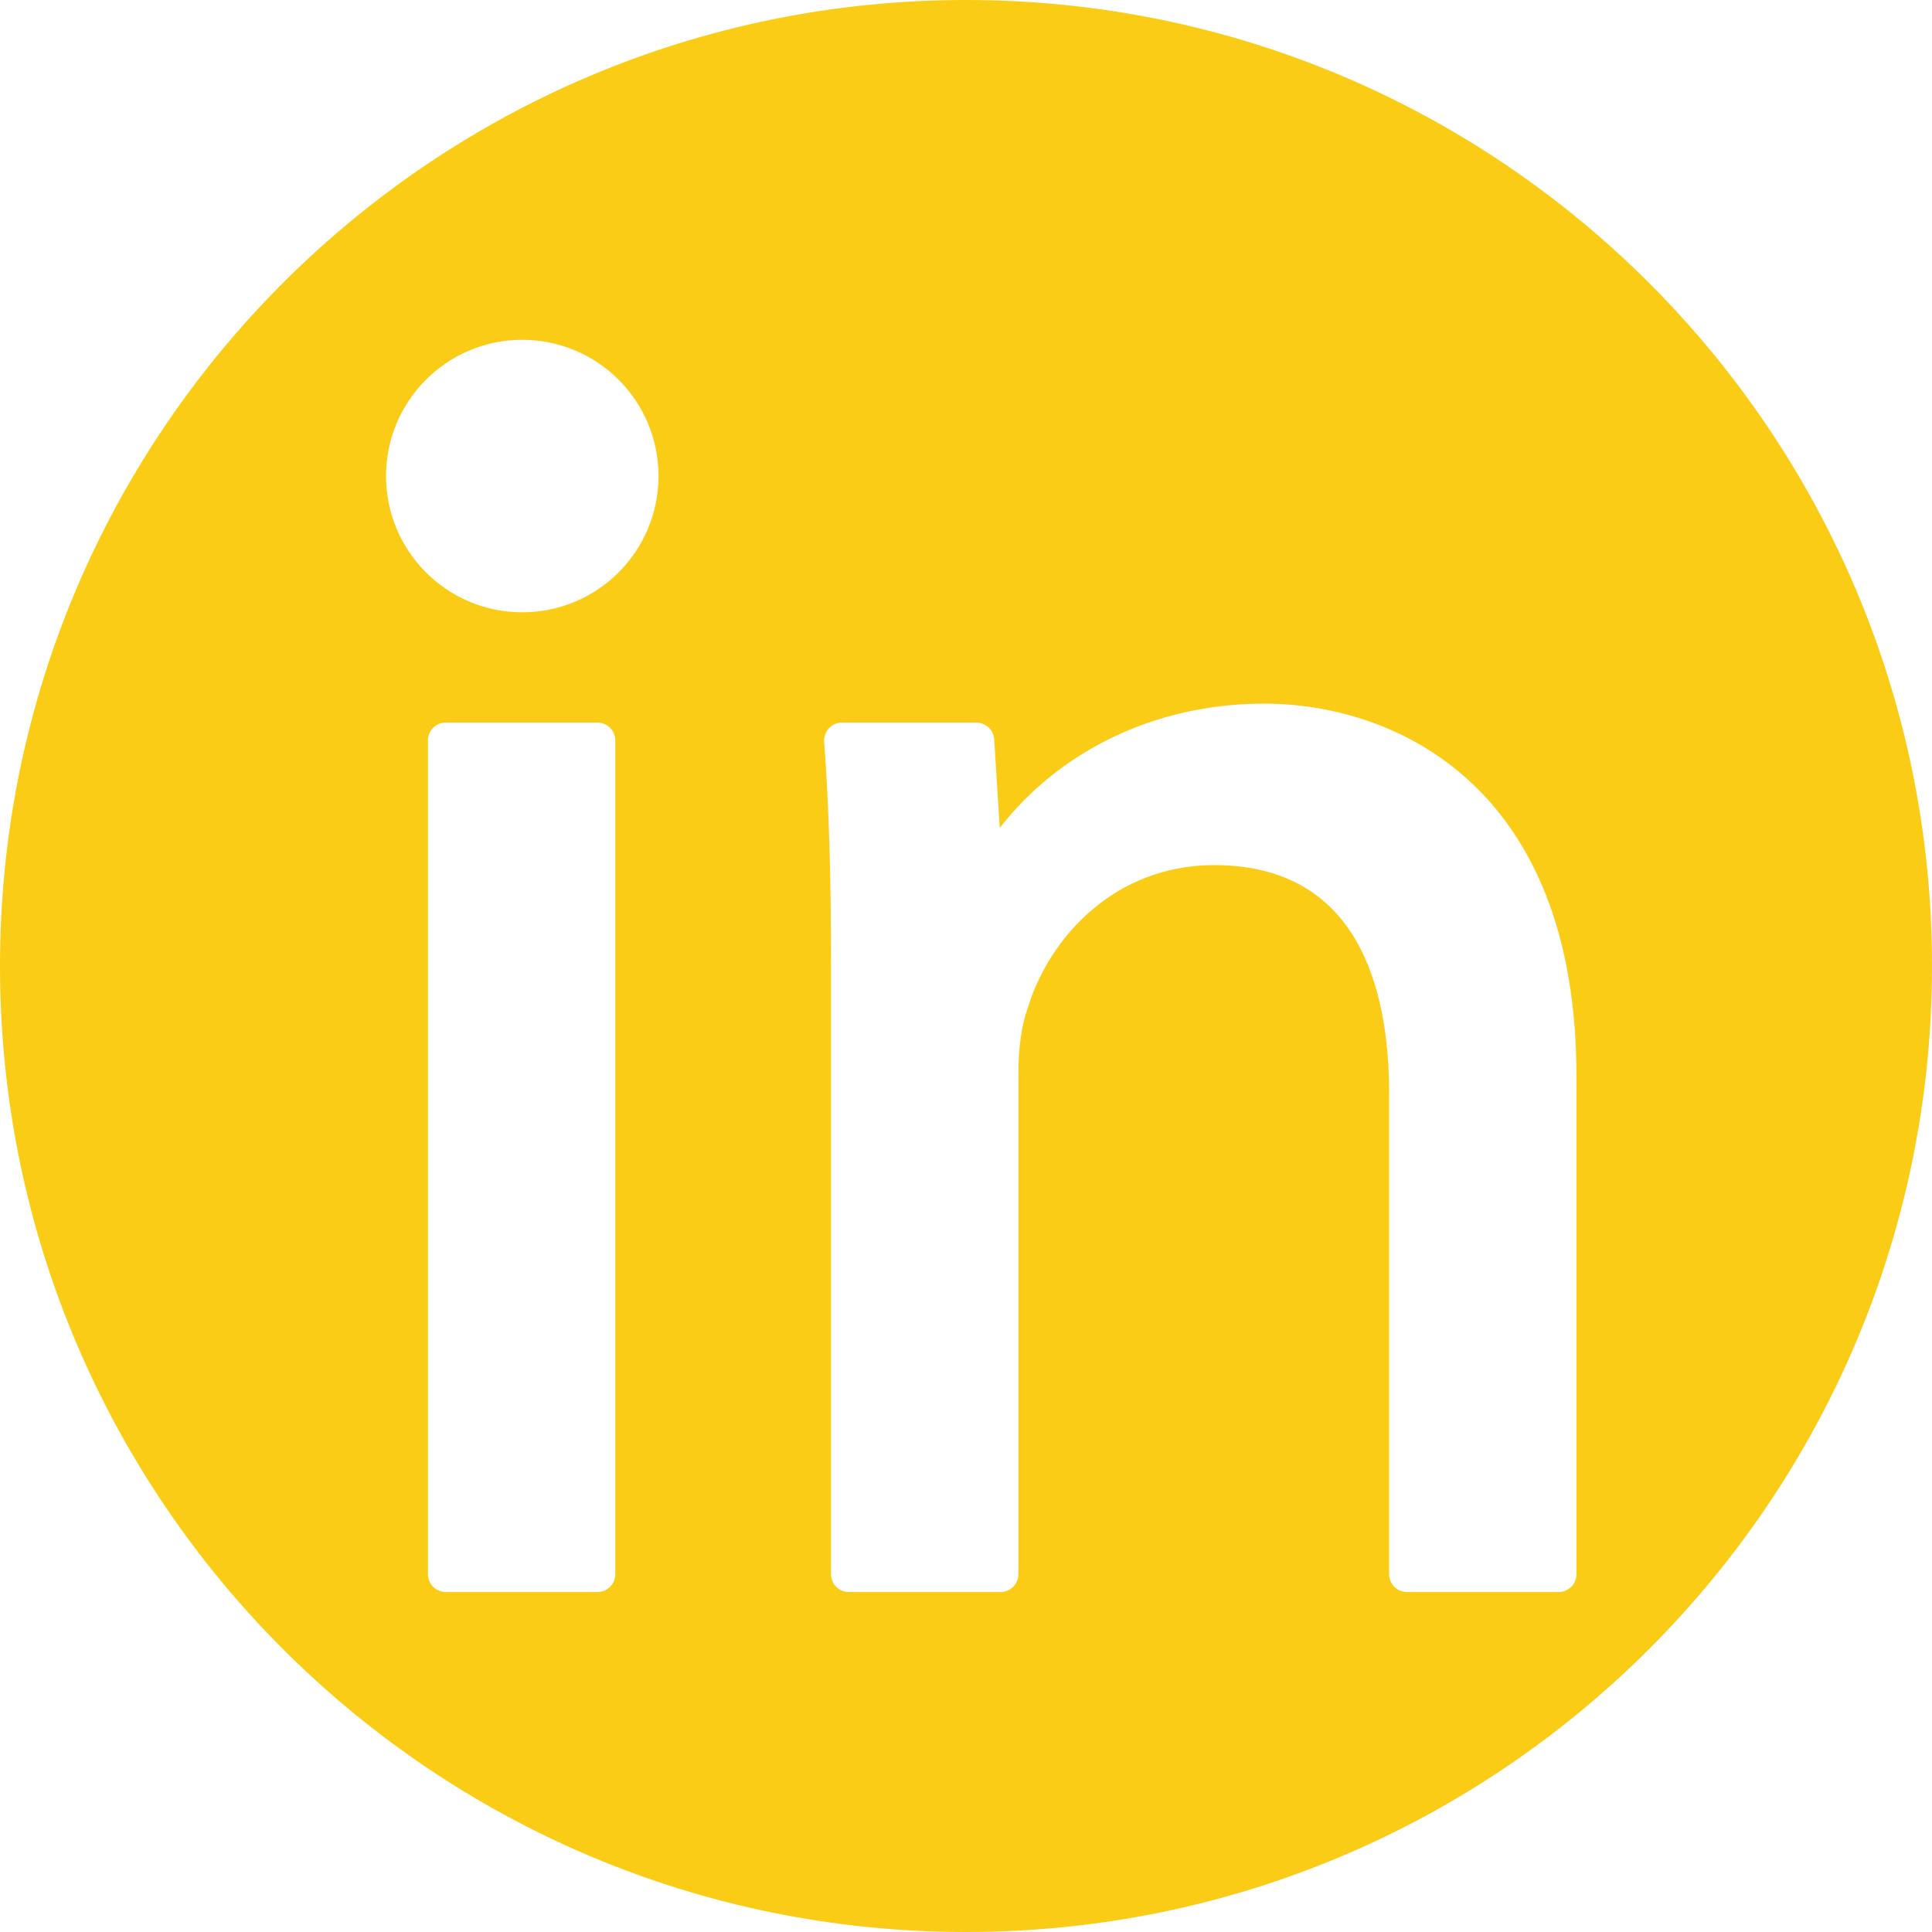 <svg xmlns="http://www.w3.org/2000/svg" xmlns:xlink="http://www.w3.org/1999/xlink" width="1080" zoomAndPan="magnify" viewBox="0 0 810 810" height="1080" preserveAspectRatio="xMidYMid meet" version="1.0"><defs><clipPath id="300e6a52b5"><path d="M 405 0 C 181.324 0 0 181.324 0 405 C 0 628.676 181.324 810 405 810 C 628.676 810 810 628.676 810 405 C 810 181.324 628.676 0 405 0 Z M 405 0 " clip-rule="nonzero"/></clipPath><clipPath id="a954835c28"><path d="M 179 302 L 258 302 L 258 667.469 L 179 667.469 Z M 179 302 " clip-rule="nonzero"/></clipPath><clipPath id="ff12129fd3"><path d="M 345 295 L 661 295 L 661 667.469 L 345 667.469 Z M 345 295 " clip-rule="nonzero"/></clipPath><clipPath id="177460b529"><path d="M 149.031 142.469 L 288 142.469 L 288 282 L 149.031 282 Z M 149.031 142.469 " clip-rule="nonzero"/></clipPath><clipPath id="8580c86e63"><path d="M 161.852 142.469 L 276.09 142.469 L 276.09 256.707 L 161.852 256.707 Z M 161.852 142.469 " clip-rule="nonzero"/></clipPath><clipPath id="309de58ee9"><path d="M 218.969 142.469 C 187.422 142.469 161.852 168.039 161.852 199.586 C 161.852 231.133 187.422 256.707 218.969 256.707 C 250.516 256.707 276.09 231.133 276.09 199.586 C 276.09 168.039 250.516 142.469 218.969 142.469 Z M 218.969 142.469 " clip-rule="nonzero"/></clipPath></defs><rect x="-81" width="972" fill="#ffffff" y="-81" height="972" fill-opacity="1"/><rect x="-81" width="972" fill="#ffffff" y="-81" height="972" fill-opacity="1"/><g clip-path="url(#300e6a52b5)"><rect x="-81" width="972" fill="#facc15" y="-81" height="972" fill-opacity="1"/></g><g clip-path="url(#a954835c28)"><path fill="#ffffff" d="M 186.91 302.93 L 250.465 302.93 C 250.957 302.93 251.445 302.977 251.93 303.074 C 252.41 303.168 252.879 303.312 253.336 303.5 C 253.789 303.688 254.223 303.918 254.633 304.191 C 255.039 304.465 255.418 304.777 255.77 305.125 C 256.117 305.473 256.426 305.852 256.699 306.262 C 256.973 306.672 257.203 307.102 257.395 307.559 C 257.582 308.012 257.723 308.48 257.82 308.965 C 257.918 309.449 257.965 309.934 257.965 310.43 L 257.965 659.969 C 257.965 660.461 257.918 660.949 257.82 661.434 C 257.723 661.914 257.582 662.383 257.395 662.84 C 257.203 663.293 256.973 663.727 256.699 664.137 C 256.426 664.547 256.117 664.926 255.77 665.273 C 255.418 665.621 255.039 665.93 254.633 666.203 C 254.223 666.48 253.789 666.711 253.336 666.898 C 252.879 667.086 252.41 667.23 251.93 667.324 C 251.445 667.422 250.957 667.469 250.465 667.469 L 186.91 667.469 C 186.418 667.469 185.93 667.422 185.445 667.324 C 184.965 667.23 184.496 667.086 184.039 666.898 C 183.586 666.711 183.152 666.48 182.742 666.203 C 182.332 665.93 181.953 665.621 181.605 665.273 C 181.258 664.926 180.949 664.547 180.672 664.137 C 180.398 663.727 180.168 663.293 179.98 662.84 C 179.793 662.383 179.648 661.914 179.555 661.434 C 179.457 660.949 179.41 660.461 179.41 659.969 L 179.41 310.43 C 179.41 309.934 179.457 309.449 179.555 308.965 C 179.648 308.48 179.793 308.012 179.98 307.559 C 180.168 307.102 180.398 306.672 180.672 306.262 C 180.949 305.852 181.258 305.473 181.605 305.125 C 181.953 304.777 182.332 304.465 182.742 304.191 C 183.152 303.918 183.586 303.688 184.039 303.5 C 184.496 303.312 184.965 303.168 185.445 303.074 C 185.93 302.977 186.418 302.93 186.91 302.93 Z M 186.91 302.93 " fill-opacity="1" fill-rule="nonzero"/></g><g clip-path="url(#ff12129fd3)"><path fill="#ffffff" d="M 647.914 374.656 C 640.215 355.328 629.086 339.066 614.84 326.324 C 602.582 315.383 588.184 307.102 572.012 301.75 C 558.348 297.27 544.328 295.02 529.949 295 C 502.012 295 475.406 302.457 453.012 316.559 C 439.949 324.773 428.66 334.953 419.145 347.102 L 416.824 309.98 C 416.793 309.508 416.719 309.043 416.602 308.586 C 416.484 308.129 416.324 307.684 416.125 307.254 C 415.922 306.828 415.684 306.422 415.402 306.039 C 415.125 305.656 414.812 305.305 414.469 304.98 C 414.121 304.656 413.75 304.367 413.352 304.113 C 412.949 303.859 412.531 303.648 412.09 303.473 C 411.648 303.301 411.195 303.168 410.73 303.082 C 410.266 302.992 409.797 302.949 409.324 302.949 L 353.008 302.949 C 352.492 302.953 351.984 303.004 351.477 303.109 C 350.973 303.215 350.484 303.371 350.012 303.578 C 349.539 303.785 349.09 304.035 348.668 304.336 C 348.25 304.633 347.863 304.973 347.512 305.352 C 347.16 305.73 346.852 306.141 346.586 306.582 C 346.32 307.023 346.102 307.488 345.93 307.977 C 345.762 308.461 345.641 308.961 345.574 309.473 C 345.508 309.984 345.492 310.5 345.531 311.012 C 347.543 337.824 348.402 365.949 348.402 405.055 L 348.402 659.969 C 348.402 660.461 348.449 660.949 348.547 661.434 C 348.641 661.914 348.785 662.383 348.973 662.84 C 349.16 663.293 349.391 663.727 349.664 664.137 C 349.938 664.547 350.25 664.926 350.598 665.273 C 350.945 665.621 351.324 665.93 351.734 666.203 C 352.145 666.48 352.574 666.711 353.031 666.898 C 353.484 667.086 353.953 667.23 354.438 667.324 C 354.922 667.422 355.406 667.469 355.898 667.469 L 419.453 667.469 C 419.945 667.469 420.434 667.422 420.914 667.324 C 421.398 667.23 421.867 667.086 422.32 666.898 C 422.777 666.711 423.211 666.48 423.617 666.203 C 424.027 665.93 424.406 665.621 424.754 665.273 C 425.102 664.926 425.414 664.547 425.688 664.137 C 425.961 663.727 426.191 663.293 426.379 662.84 C 426.57 662.383 426.711 661.914 426.809 661.434 C 426.902 660.949 426.953 660.461 426.953 659.969 L 426.953 449.812 C 426.953 439.402 428.363 429.562 430.832 422.766 C 430.879 422.641 430.918 422.523 430.957 422.391 C 440.051 392.68 467.703 362.699 509.004 362.699 C 569.656 362.699 582.391 414.781 582.391 458.473 L 582.391 659.969 C 582.391 660.461 582.438 660.949 582.535 661.434 C 582.633 661.914 582.773 662.383 582.961 662.84 C 583.152 663.293 583.383 663.727 583.656 664.137 C 583.93 664.547 584.238 664.926 584.586 665.273 C 584.938 665.621 585.316 665.93 585.723 666.203 C 586.133 666.48 586.566 666.711 587.02 666.898 C 587.477 667.086 587.945 667.23 588.426 667.324 C 588.91 667.422 589.398 667.469 589.891 667.469 L 653.441 667.469 C 653.934 667.469 654.422 667.422 654.906 667.324 C 655.387 667.23 655.855 667.086 656.312 666.898 C 656.766 666.711 657.199 666.48 657.609 666.203 C 658.02 665.93 658.398 665.621 658.746 665.273 C 659.094 664.926 659.402 664.547 659.68 664.137 C 659.953 663.727 660.184 663.293 660.371 662.84 C 660.559 662.383 660.703 661.914 660.797 661.434 C 660.895 660.949 660.941 660.461 660.941 659.969 L 660.941 451.254 C 660.941 422.117 656.578 396.344 647.914 374.656 Z M 647.914 374.656 " fill-opacity="1" fill-rule="nonzero"/></g><g clip-path="url(#177460b529)"><path fill="#facc15" d="M 283.762 205.266 L 245.723 184.465 L 224.918 146.426 C 224.598 145.832 224.199 145.297 223.734 144.812 C 223.266 144.328 222.742 143.914 222.164 143.57 C 221.586 143.227 220.973 142.965 220.32 142.789 C 219.672 142.609 219.012 142.52 218.34 142.52 C 217.664 142.52 217.004 142.609 216.355 142.789 C 215.707 142.965 215.094 143.227 214.512 143.57 C 213.934 143.914 213.41 144.328 212.941 144.812 C 212.477 145.297 212.082 145.832 211.758 146.426 L 190.953 184.465 L 152.914 205.266 C 152.324 205.59 151.789 205.984 151.305 206.453 C 150.82 206.918 150.406 207.441 150.062 208.023 C 149.719 208.602 149.457 209.215 149.281 209.863 C 149.102 210.512 149.012 211.176 149.012 211.848 C 149.012 212.52 149.102 213.18 149.281 213.832 C 149.457 214.48 149.719 215.094 150.062 215.672 C 150.406 216.25 150.82 216.773 151.305 217.242 C 151.789 217.711 152.324 218.105 152.914 218.426 L 190.953 239.23 L 211.758 277.27 C 212.082 277.859 212.477 278.398 212.941 278.883 C 213.41 279.367 213.934 279.781 214.512 280.125 C 215.094 280.469 215.707 280.727 216.355 280.906 C 217.004 281.082 217.664 281.172 218.34 281.172 C 219.012 281.172 219.672 281.082 220.32 280.906 C 220.973 280.727 221.586 280.469 222.164 280.125 C 222.742 279.781 223.266 279.367 223.734 278.883 C 224.199 278.398 224.598 277.859 224.918 277.27 L 245.723 239.23 L 283.762 218.426 C 284.352 218.105 284.891 217.711 285.375 217.242 C 285.859 216.773 286.273 216.25 286.613 215.672 C 286.957 215.094 287.219 214.48 287.398 213.832 C 287.574 213.18 287.664 212.52 287.664 211.848 C 287.664 211.176 287.574 210.512 287.398 209.863 C 287.219 209.215 286.957 208.602 286.613 208.023 C 286.273 207.441 285.859 206.918 285.375 206.453 C 284.891 205.984 284.352 205.59 283.762 205.266 Z M 283.762 205.266 " fill-opacity="1" fill-rule="nonzero"/></g><g clip-path="url(#8580c86e63)"><g clip-path="url(#309de58ee9)"><path fill="#ffffff" d="M 161.852 142.469 L 276.09 142.469 L 276.09 256.707 L 161.852 256.707 Z M 161.852 142.469 " fill-opacity="1" fill-rule="nonzero"/></g></g></svg>
